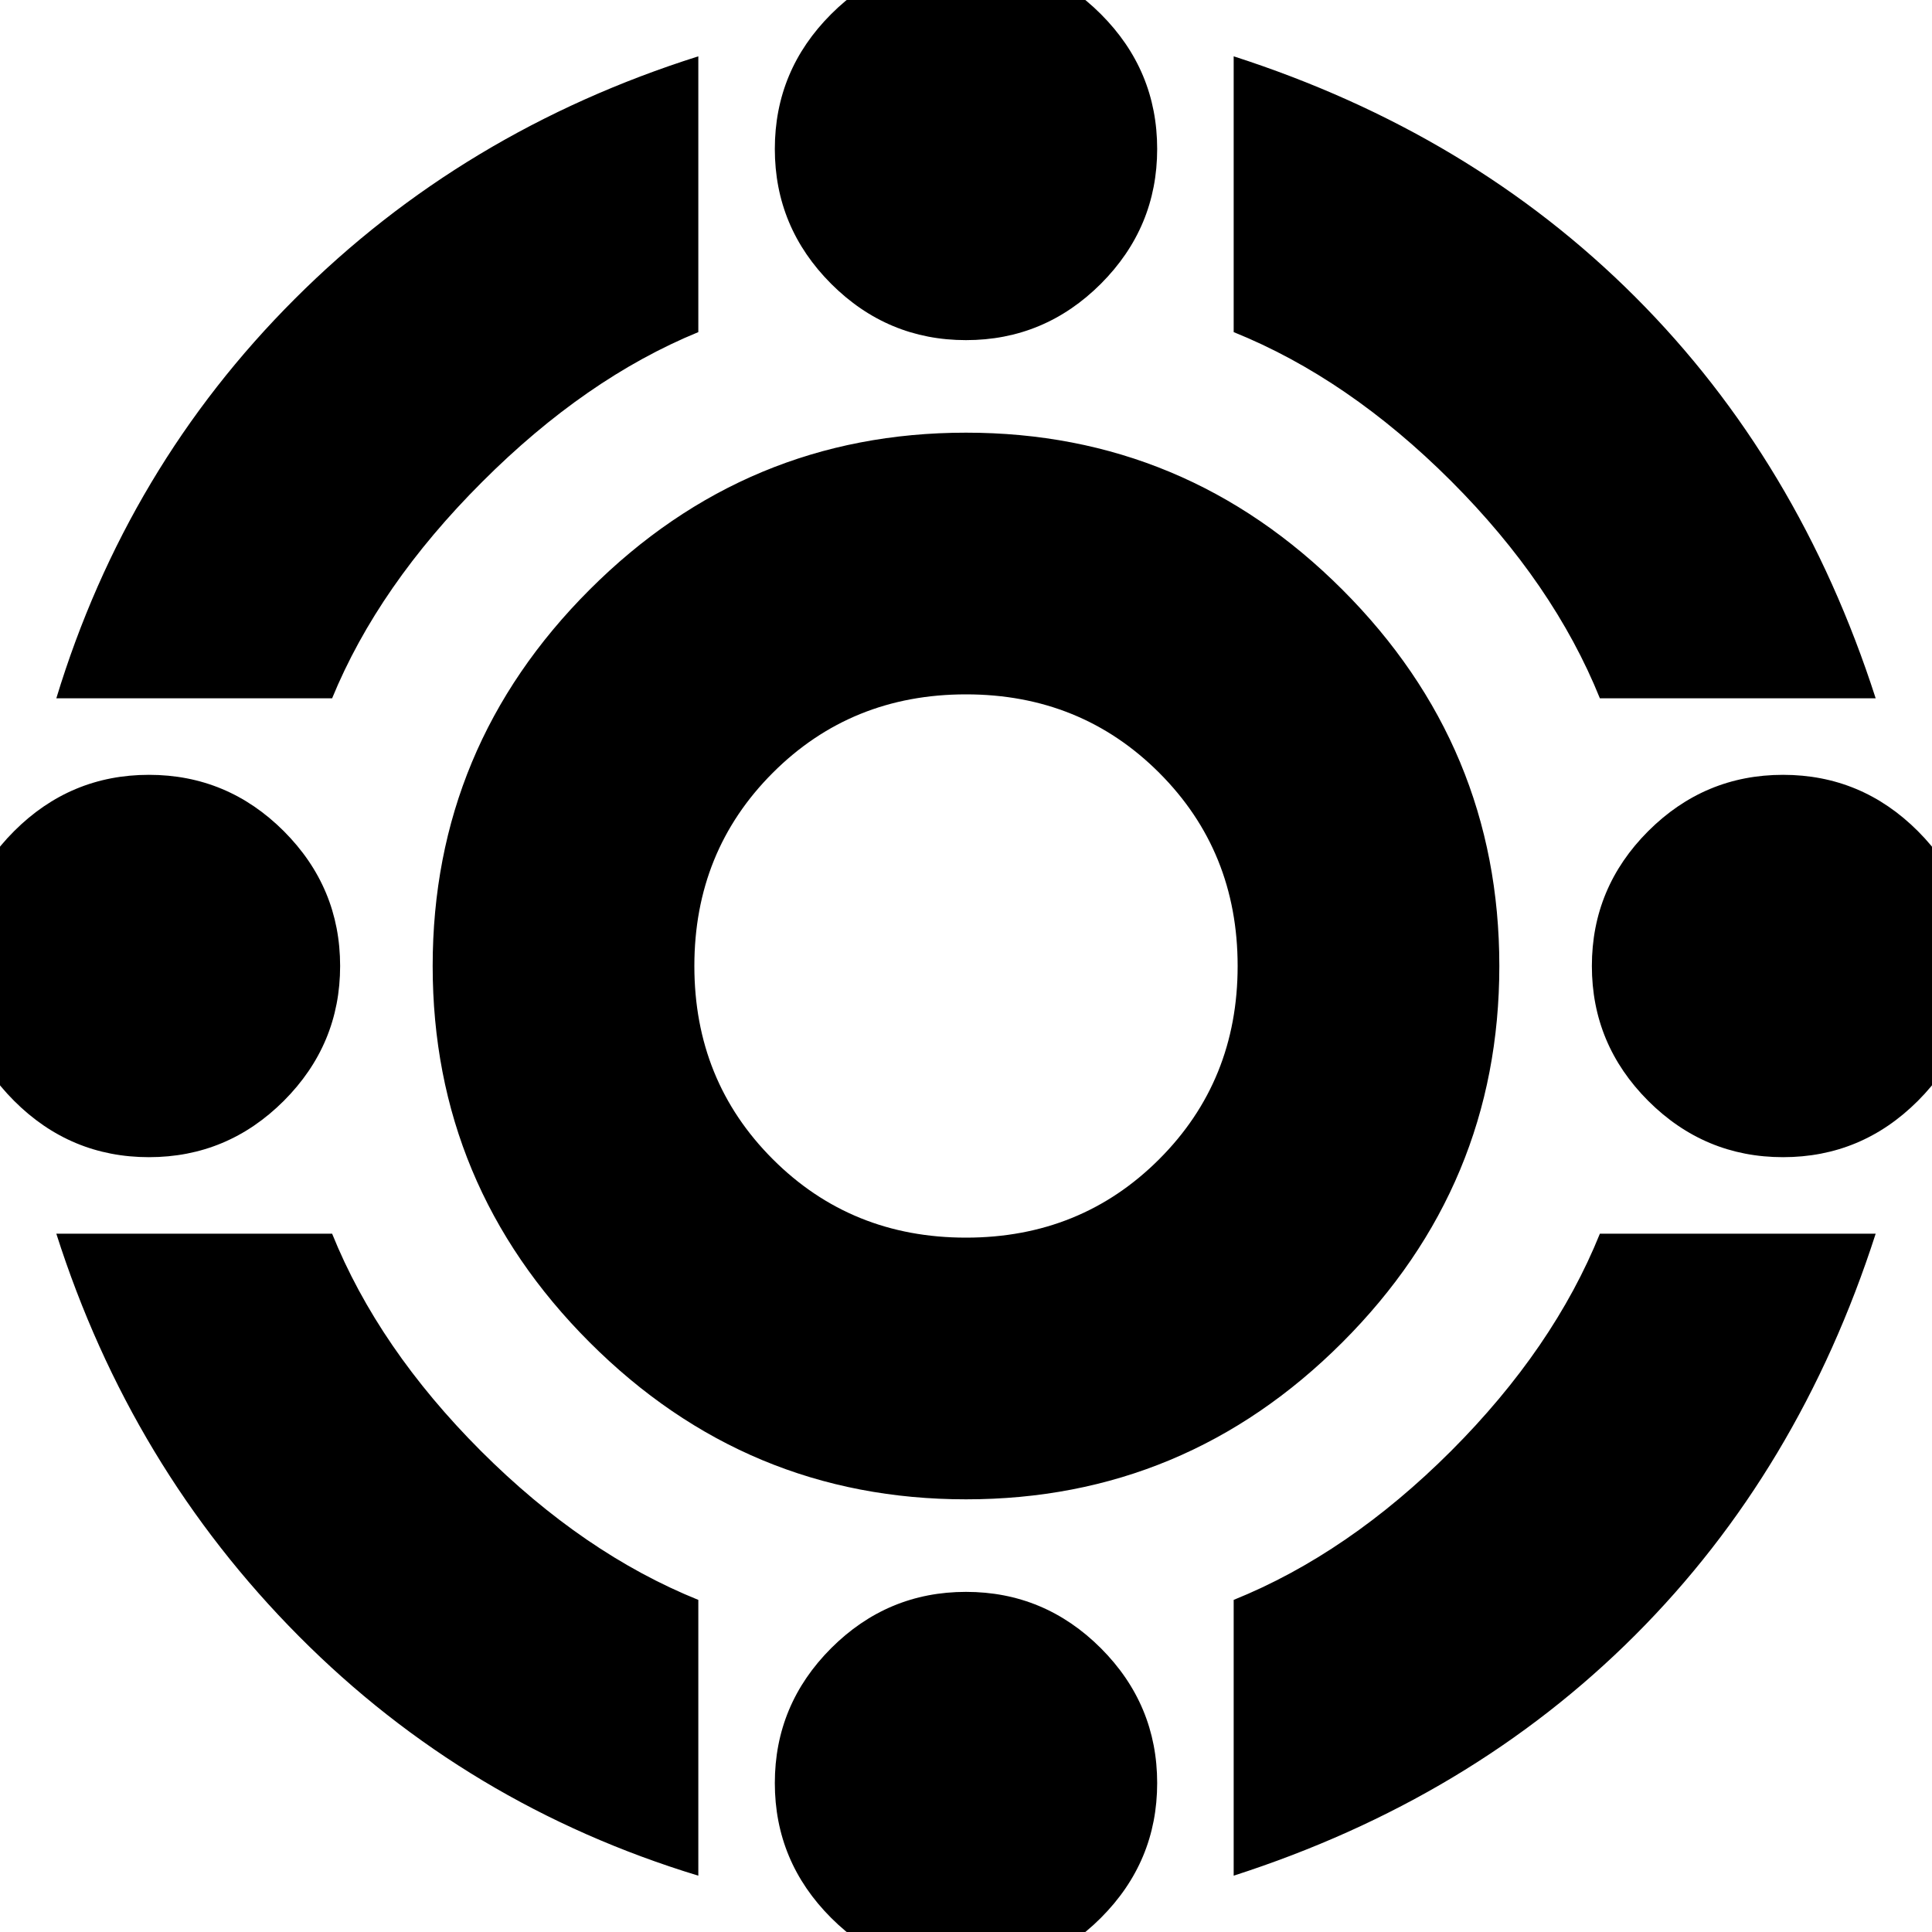 <svg xmlns="http://www.w3.org/2000/svg" height="20" width="20"><path d="M10 15.521Q7.729 15.521 6.104 13.896Q4.479 12.271 4.479 10Q4.479 7.729 6.104 6.104Q7.729 4.479 10 4.479Q12.271 4.479 13.896 6.104Q15.521 7.729 15.521 10Q15.521 12.271 13.896 13.896Q12.271 15.521 10 15.521ZM10 12.812Q11.188 12.812 12 12Q12.812 11.188 12.812 10Q12.812 8.812 12 8Q11.188 7.188 10 7.188Q8.812 7.188 8 8Q7.188 8.812 7.188 10Q7.188 11.188 8 12Q8.812 12.812 10 12.812ZM0.583 7.229Q1.312 4.833 3.052 3.094Q4.792 1.354 7.229 0.583V3.438Q6.062 3.917 4.99 4.99Q3.917 6.062 3.438 7.229ZM16.562 7.229Q16.083 6.042 15.021 4.979Q13.958 3.917 12.771 3.438V0.583Q15.229 1.375 16.927 3.073Q18.625 4.771 19.417 7.229ZM12.771 19.417V16.562Q13.958 16.083 15.021 15.021Q16.083 13.958 16.562 12.771H19.417Q18.625 15.229 16.927 16.927Q15.229 18.625 12.771 19.417ZM7.229 19.417Q4.833 18.688 3.094 16.938Q1.354 15.188 0.583 12.771H3.438Q3.917 13.958 4.979 15.021Q6.042 16.083 7.229 16.562ZM10 3.521Q9.188 3.521 8.604 2.938Q8.021 2.354 8.021 1.542Q8.021 0.729 8.604 0.146Q9.188 -0.438 10 -0.438Q10.812 -0.438 11.396 0.146Q11.979 0.729 11.979 1.542Q11.979 2.354 11.396 2.938Q10.812 3.521 10 3.521ZM10 20.438Q9.188 20.438 8.604 19.854Q8.021 19.271 8.021 18.458Q8.021 17.646 8.604 17.062Q9.188 16.479 10 16.479Q10.812 16.479 11.396 17.062Q11.979 17.646 11.979 18.458Q11.979 19.271 11.396 19.854Q10.812 20.438 10 20.438ZM18.458 11.979Q17.646 11.979 17.062 11.396Q16.479 10.812 16.479 10Q16.479 9.188 17.062 8.604Q17.646 8.021 18.458 8.021Q19.271 8.021 19.854 8.604Q20.438 9.188 20.438 10Q20.438 10.812 19.854 11.396Q19.271 11.979 18.458 11.979ZM1.542 11.979Q0.729 11.979 0.146 11.396Q-0.438 10.812 -0.438 10Q-0.438 9.188 0.146 8.604Q0.729 8.021 1.542 8.021Q2.354 8.021 2.938 8.604Q3.521 9.188 3.521 10Q3.521 10.812 2.938 11.396Q2.354 11.979 1.542 11.979Z"/></svg>
